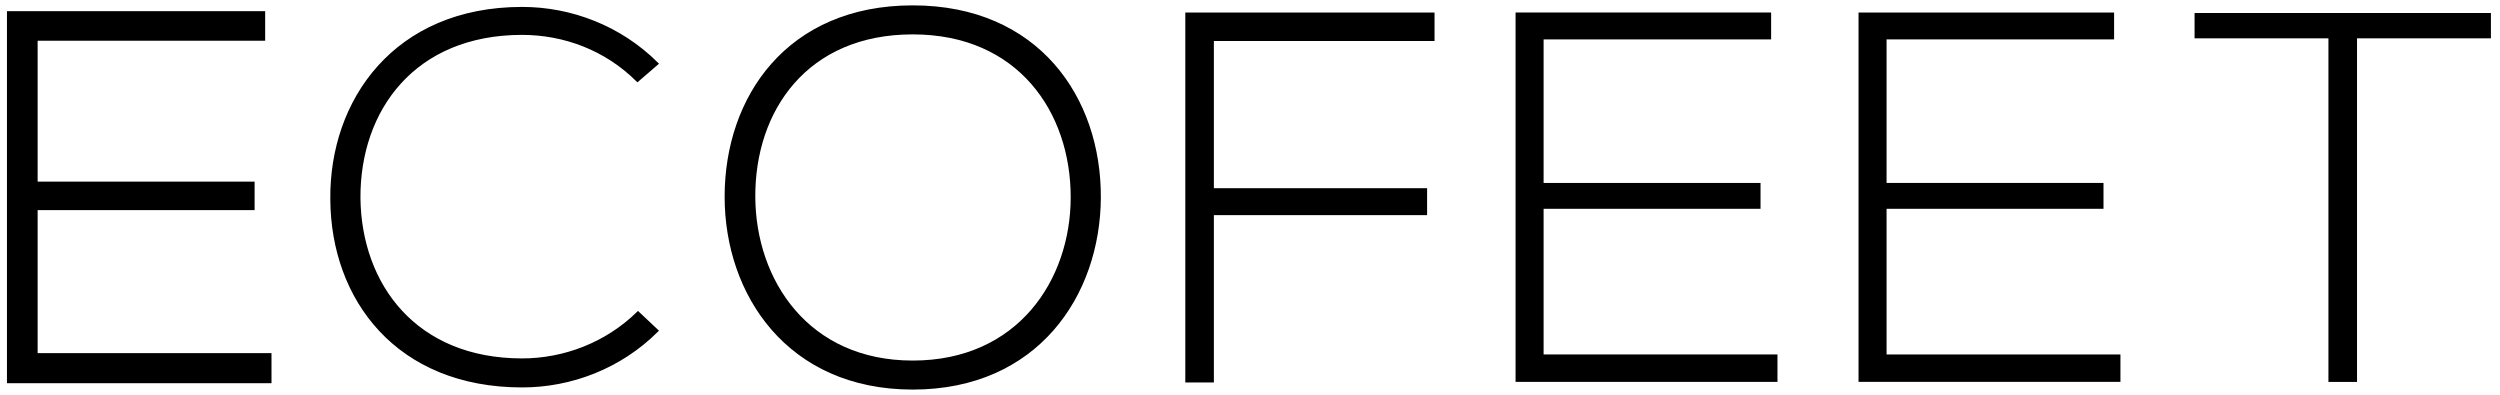 <?xml version="1.0" encoding="utf-8"?>
<!-- Generator: Adobe Illustrator 23.0.6, SVG Export Plug-In . SVG Version: 6.00 Build 0)  -->
<svg version="1.1" id="Layer_1" xmlns="http://www.w3.org/2000/svg" xmlns:xlink="http://www.w3.org/1999/xlink" x="0px" y="0px"
	 viewBox="0 0 709.9 112.3" style="enable-background:new 0 0 709.9 112.3;" xml:space="preserve">
<style type="text/css">
	.st0{stroke:#000000;stroke-width:0.75;stroke-miterlimit:10;}
</style>
<g>
	<path class="st0" d="M10.31,51.95h61.61v7.34H10.31v41.36h66.41v7.79H2.35V3.55h72.57v7.64H10.31V51.95z"/>
	<path class="st0" d="M186.58,93.91c-10.52,10.49-24.49,15.73-38.32,15.73c-35.46,0-53.94-24.72-54.09-53.05
		c-0.3-28.02,18.03-54.25,54.09-54.25c13.82,0,27.8,5.25,38.32,15.73l-5.56,4.8c-9.02-8.99-20.89-13.34-32.76-13.34
		c-30.65,0-46.43,21.58-46.28,46.76c0.3,24.57,15.93,45.86,46.28,45.86c11.87,0,23.89-4.5,32.91-13.34L186.58,93.91z"/>
	<path class="st0" d="M312.22,56.15c-0.15,27.57-17.73,54.1-53.04,54.1s-53.04-26.68-53.04-54.4c0-28.18,17.58-53.95,53.04-53.95
		S312.37,27.82,312.22,56.15z M214.1,56c0.15,23.68,15.18,46.76,45.08,46.76c30.05,0,45.23-23.08,45.23-46.76
		c0-24.28-15.03-46.61-45.23-46.61C228.97,9.39,213.95,31.27,214.1,56z"/>
	<path d="M344.69,53.45h60.55v7.64h-60.55v47.51h-8.11V3.55h70.77v8.09h-62.66V53.45z"/>
	<path d="M438.32,51.95h61.6v7.34h-61.6v41.36h66.41v7.79h-74.37V3.55h72.57v7.64h-64.61V51.95z"/>
	<path d="M535.71,51.95h61.6v7.34h-61.6v41.36h66.41v7.79h-74.37V3.55h72.57v7.64h-64.61V51.95z"/>
	<path d="M661.19,10.89h-38.02V3.69h84.15v7.19H669.3v97.57h-8.12V10.89z"/>
</g>
</svg>
